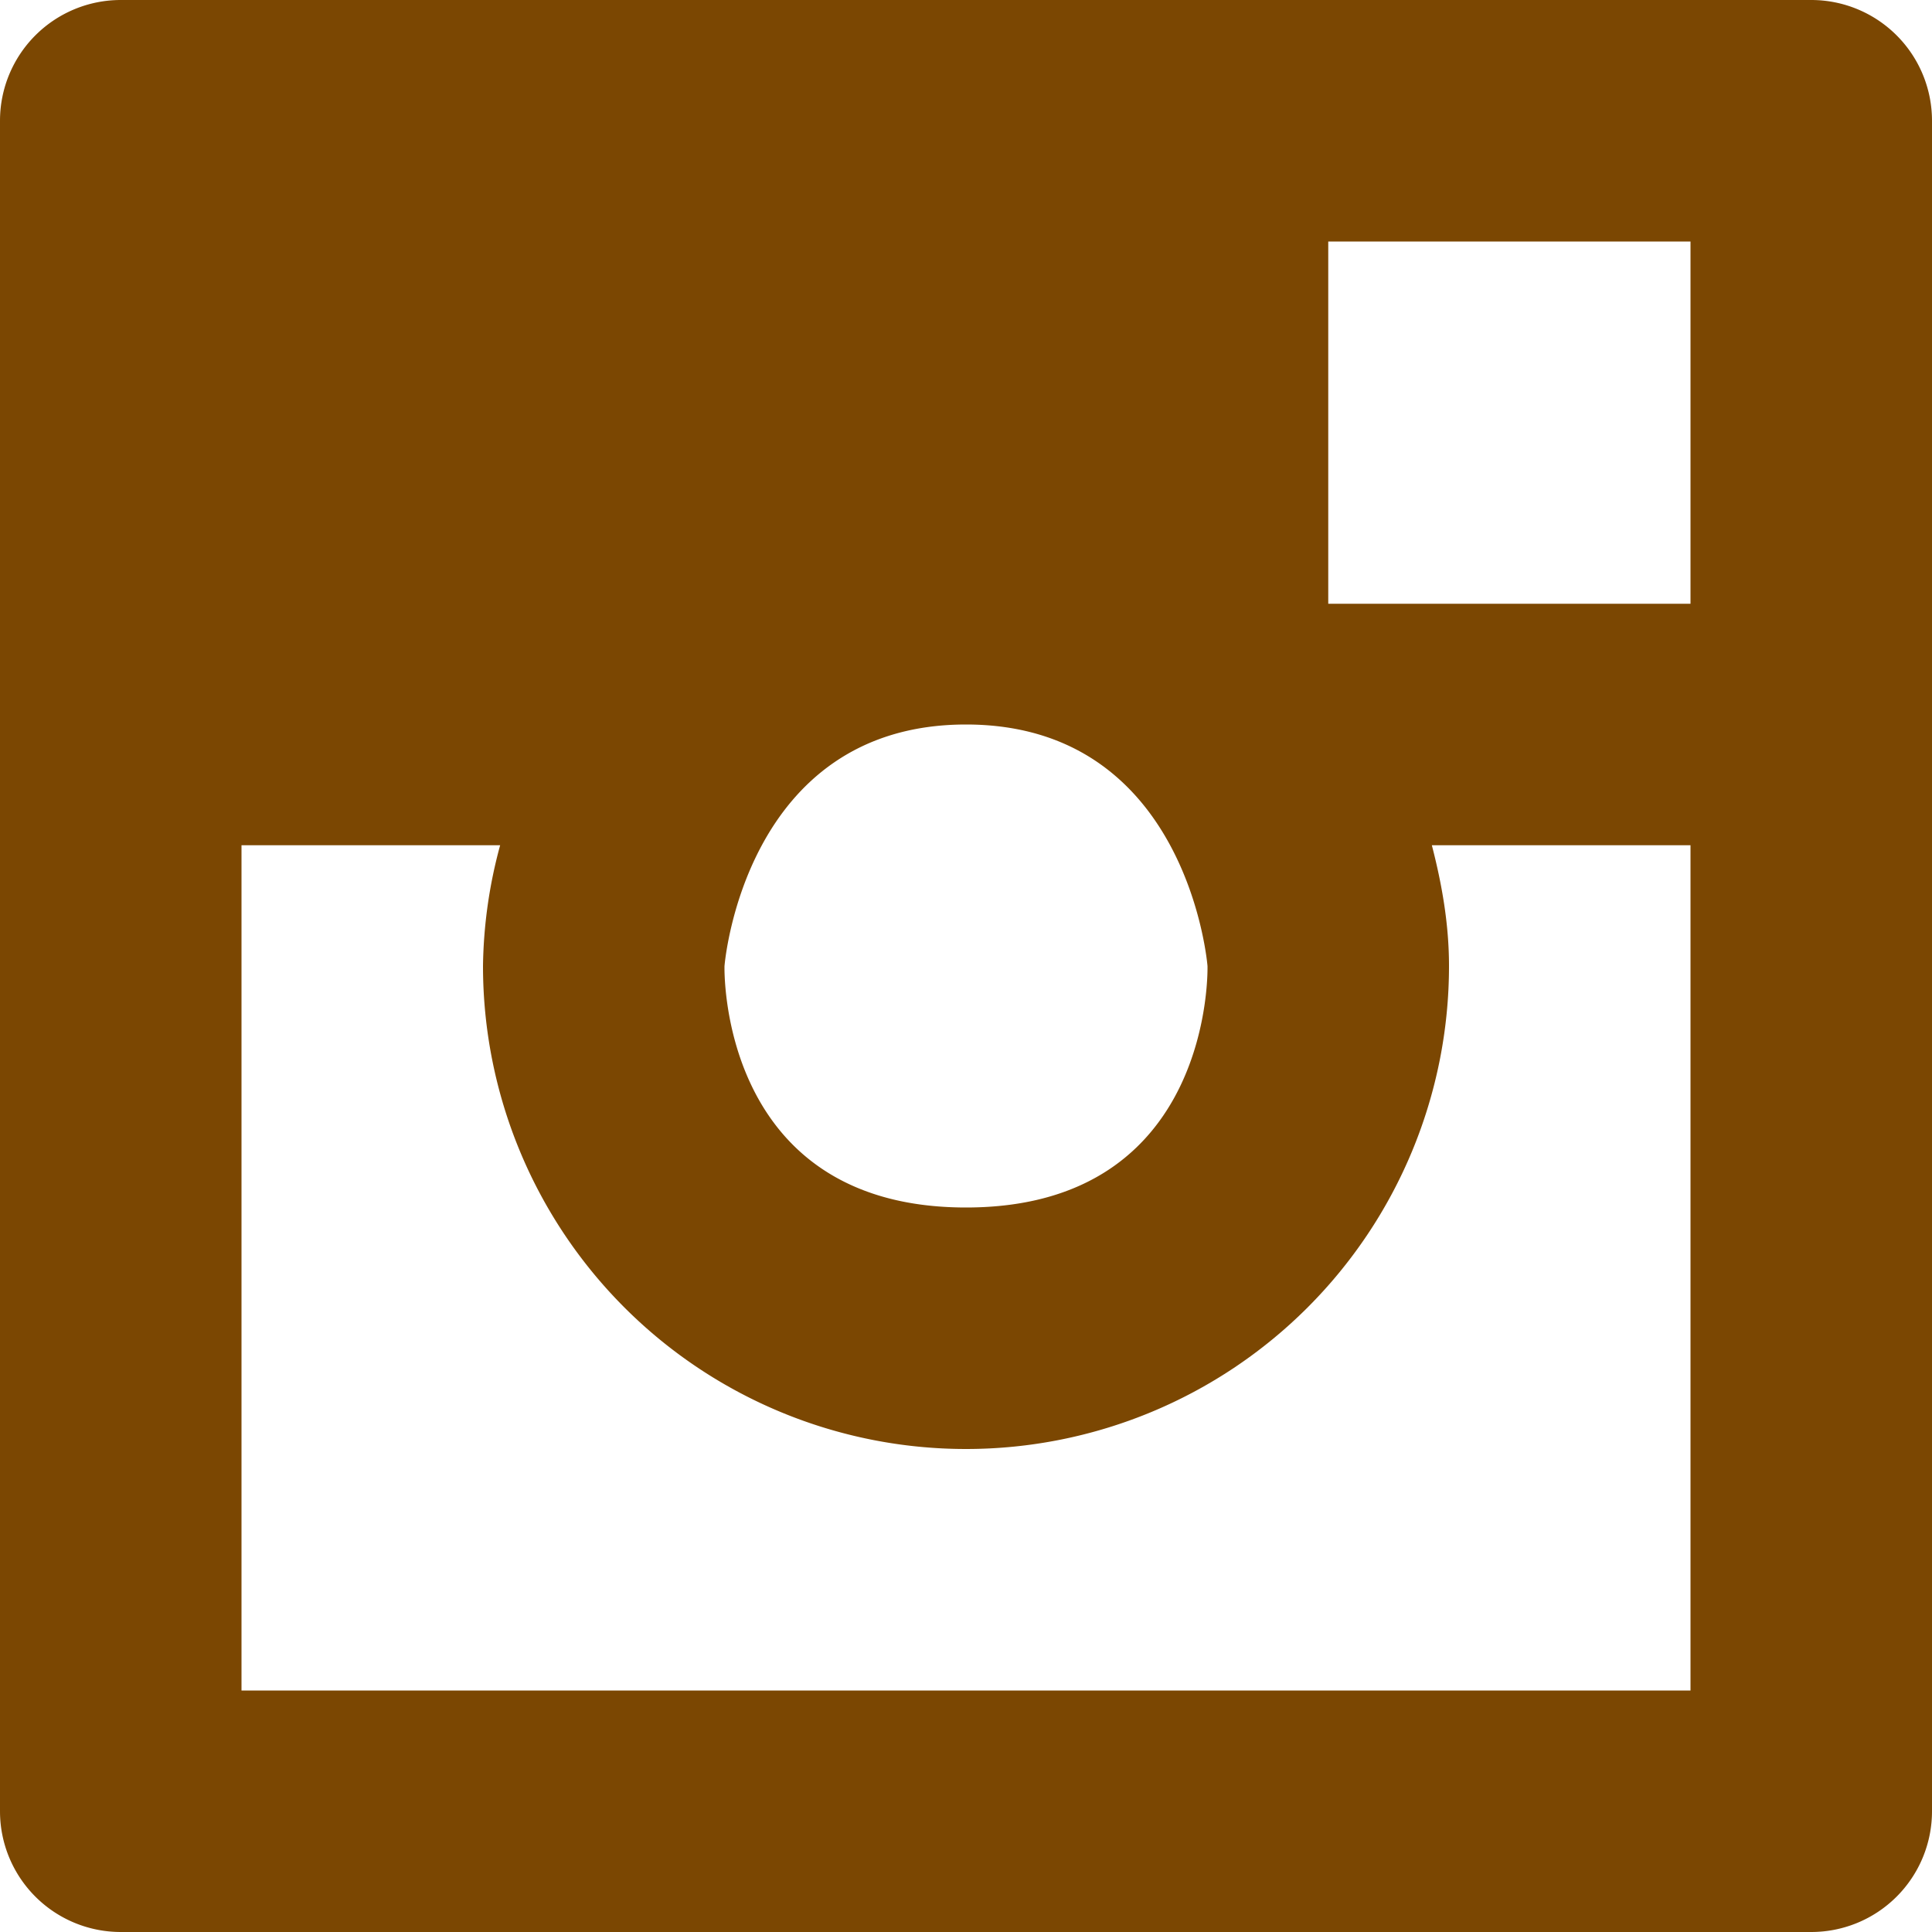 <svg xmlns="http://www.w3.org/2000/svg" width="16" height="16" viewBox="0 0 16 16"><path fill="#7b4702" d="M15 0H1a1 1 0 0 0-1 1v14a1 1 0 0 0 1 1h14a1 1 0 0 0 1-1V1a1 1 0 0 0-1-1zM6 8s.158-2 2-2 2 2 2 2 .058 2-2 2-2-2-2-2zm8 6H2V7h2.142A3.971 3.971 0 0 0 4 8a4 4 0 0 0 8 0c0-.348-.059-.679-.142-1H14v7zm0-9h-3V2h3v3z"/></svg>
